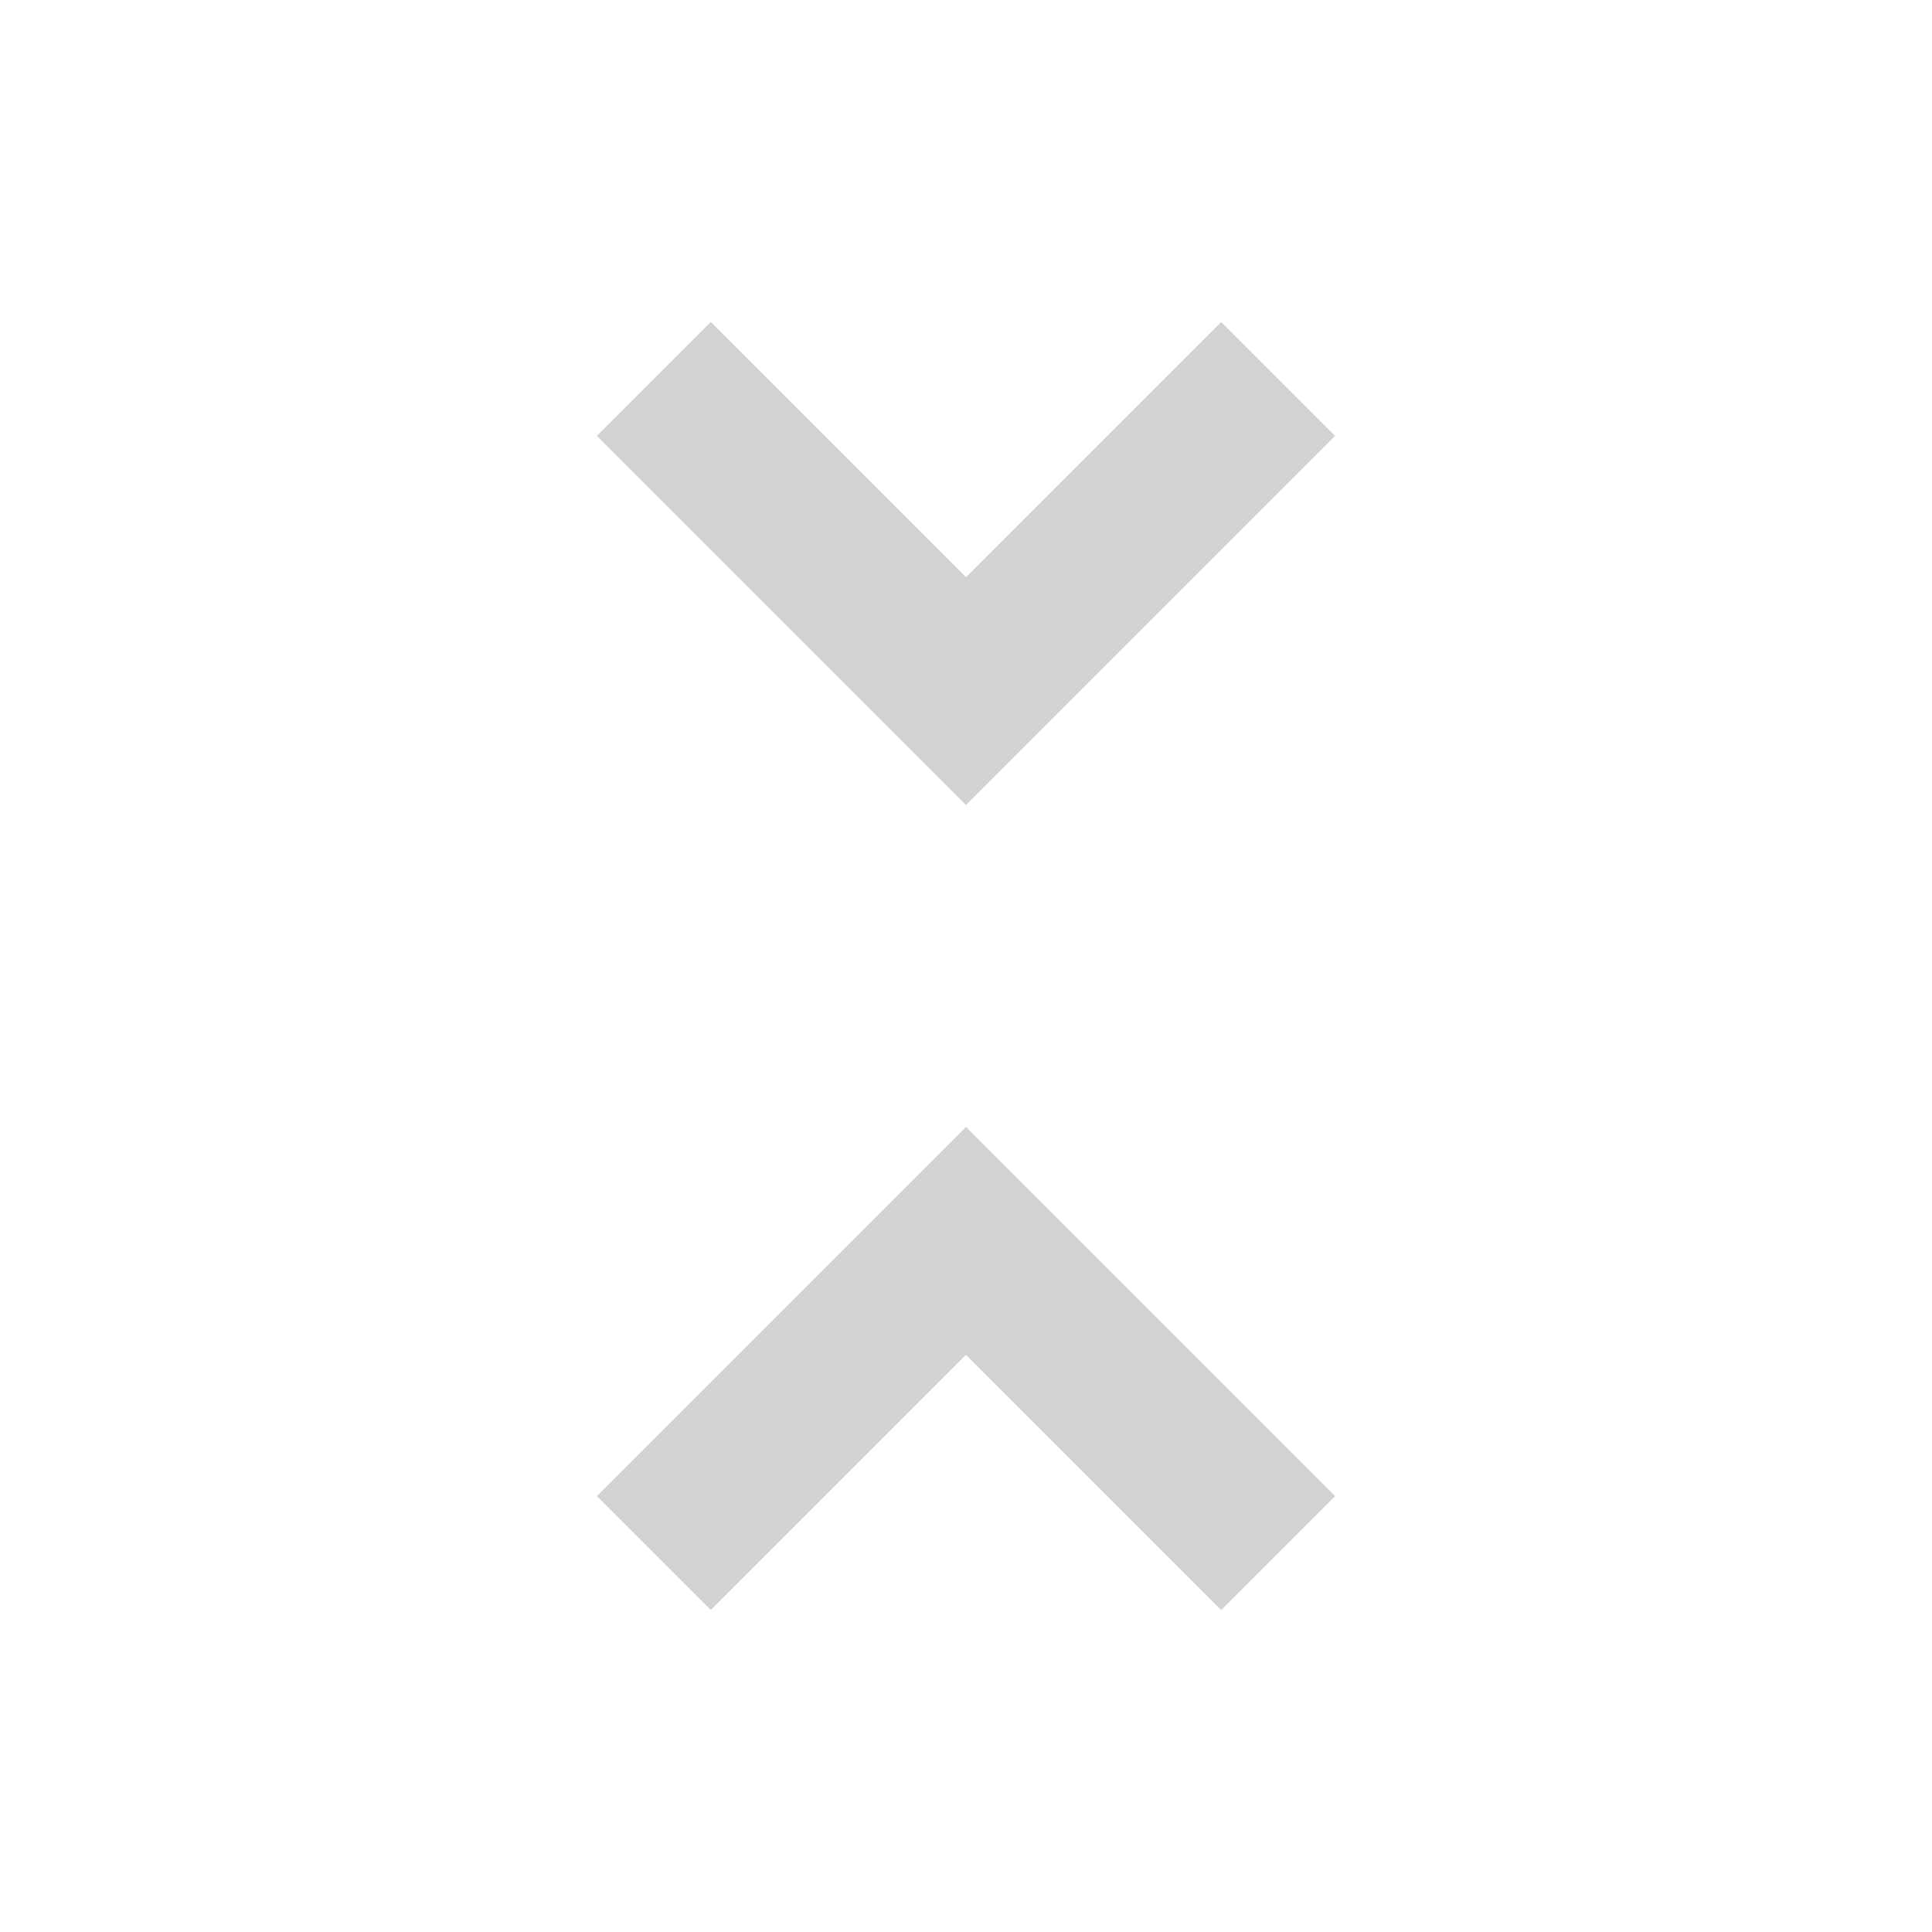 <svg xmlns="http://www.w3.org/2000/svg" id="svg2" width="48" height="48" version="1.1" viewBox="0 0 48 48"><path id="path4" fill="none" d="m0 0h48v48h-48z"/><path id="path6" fill="#d2d2d2" d="M 14.83,37.17 17.66,40 24,33.66 30.34,40 33.17,37.17 24,28 14.83,37.17 Z M 33.17,10.83 30.34,8 24,14.34 17.66,8 14.83,10.83 24,20 33.17,10.83 Z"/></svg>
